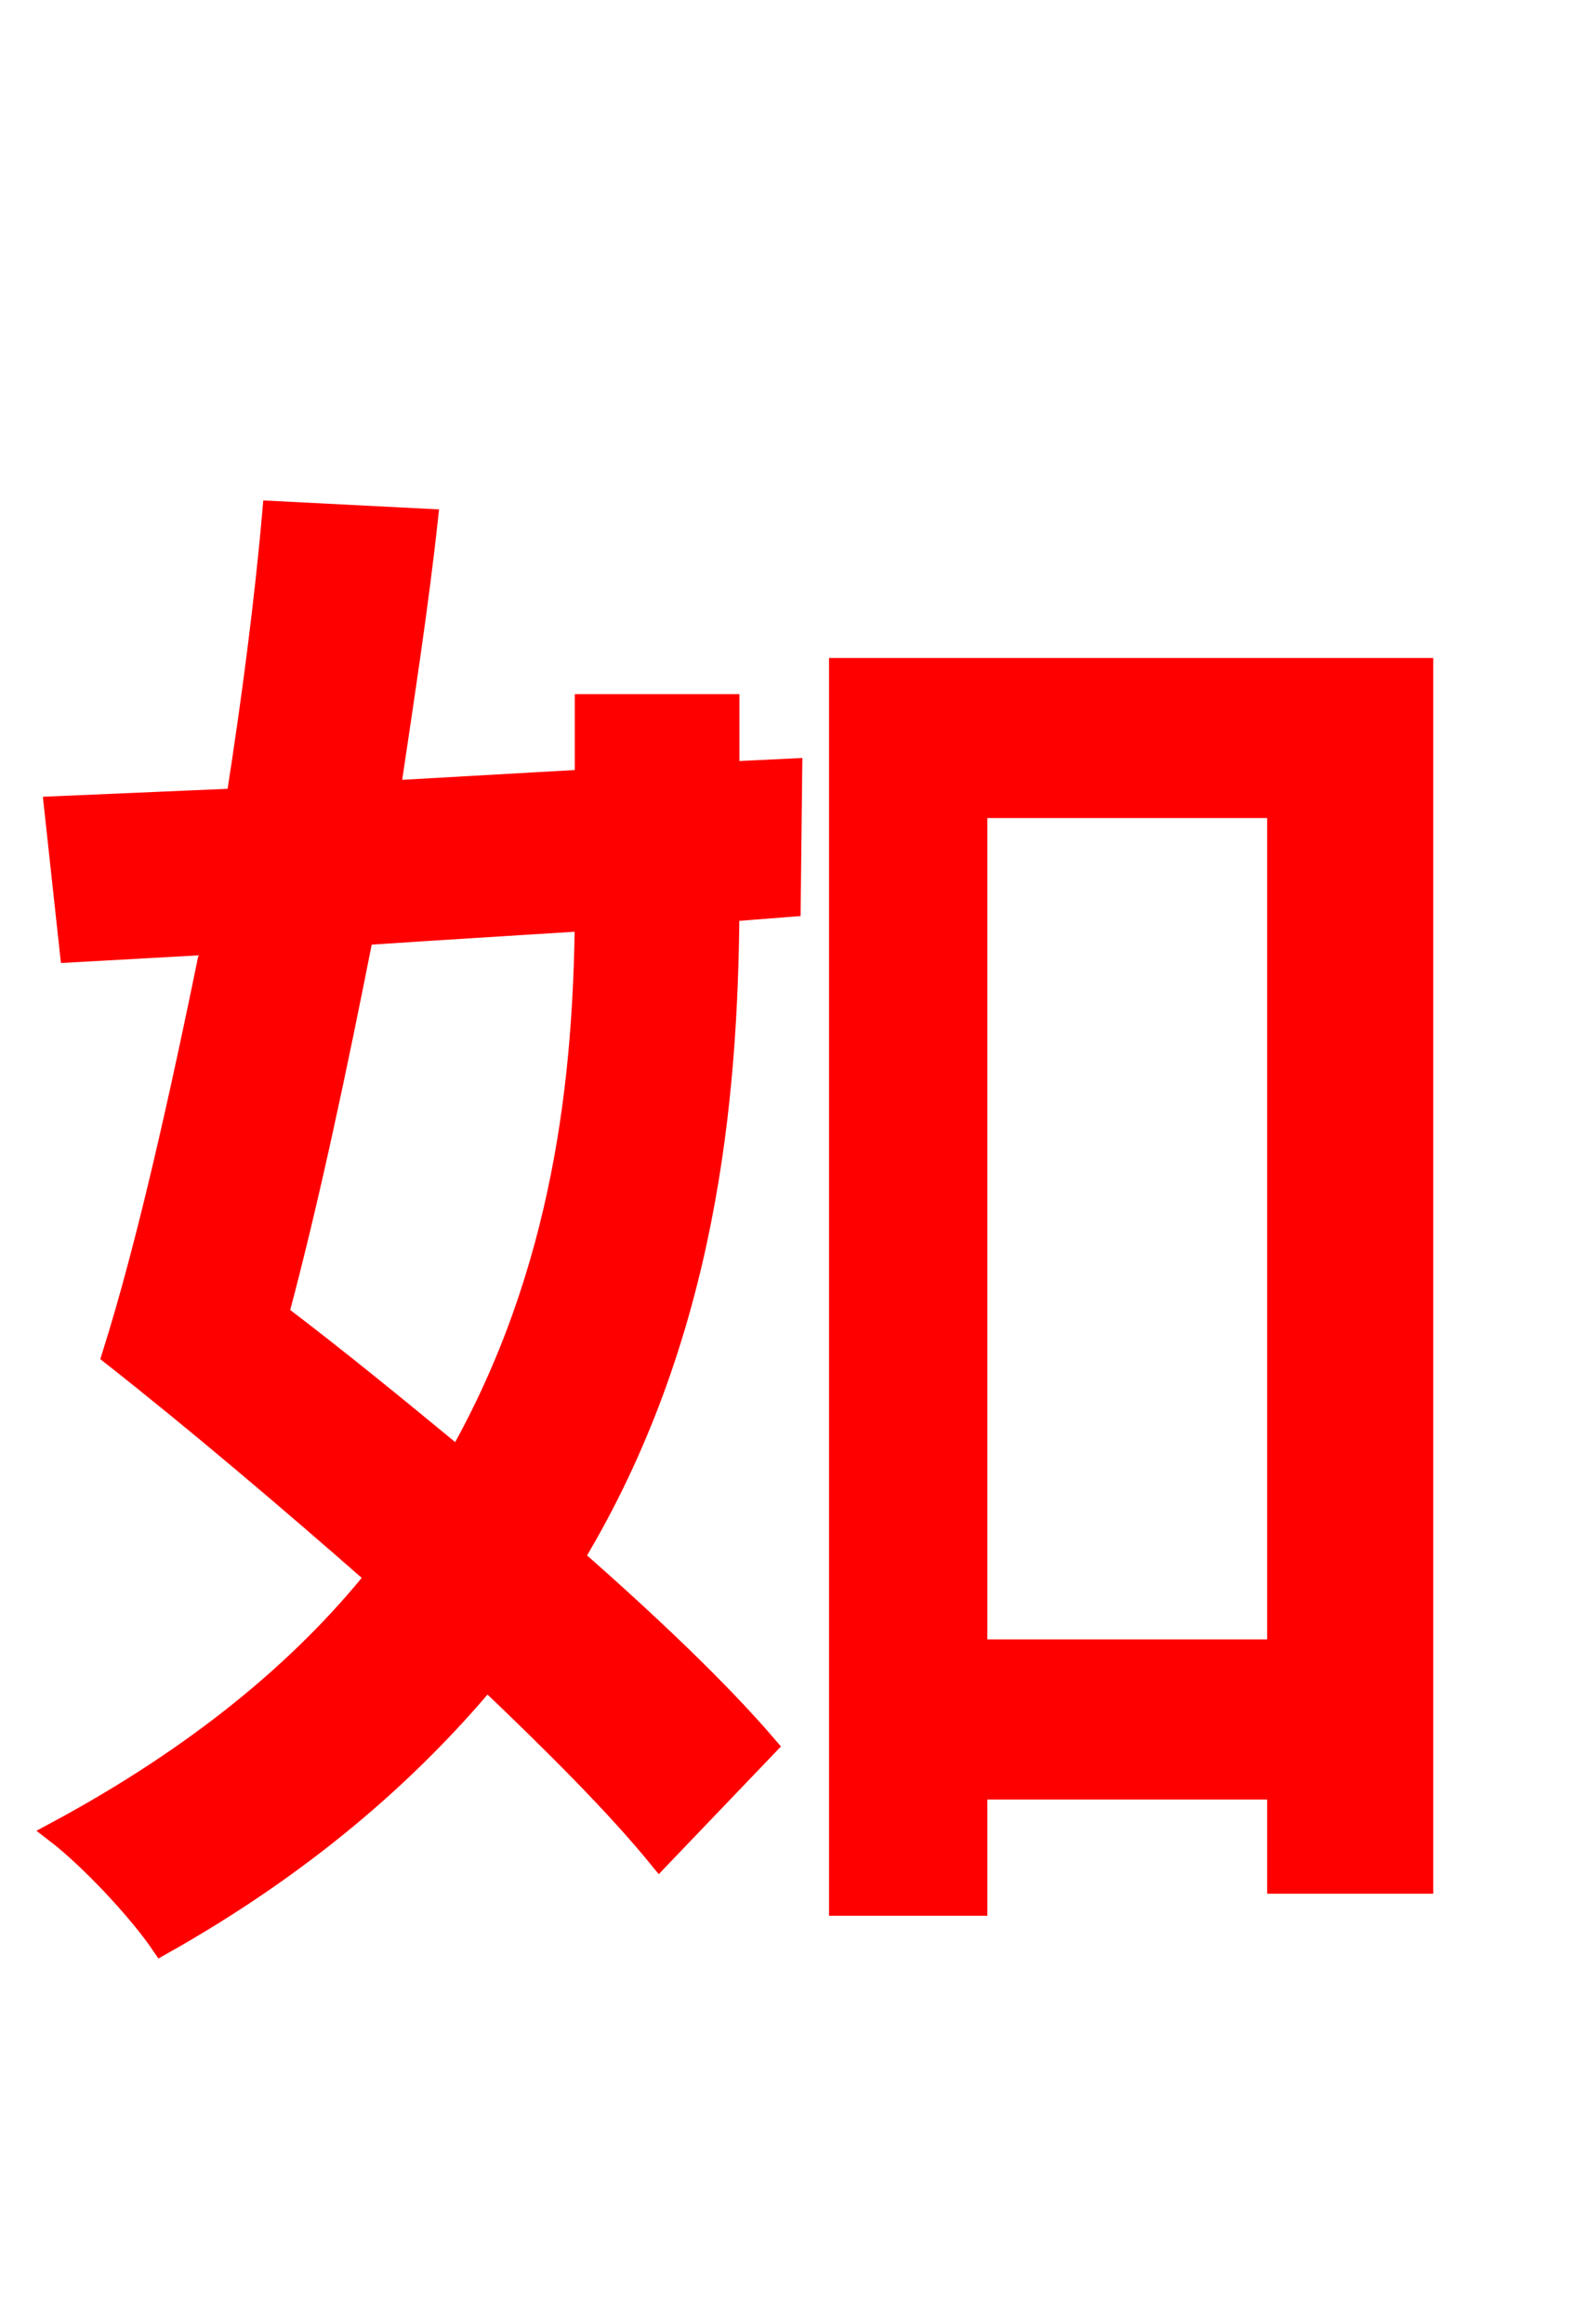 <svg xmlns="http://www.w3.org/2000/svg" xmlns:xlink="http://www.w3.org/1999/xlink" width="72" height="106.56"><path fill="red" stroke="red" d="M21.02 66.89C18.22 64.58 15.41 62.28 12.74 60.26C14.11 55.15 15.41 49.03 16.63 42.84C19.94 42.62 23.33 42.41 26.86 42.19C26.78 49.32 25.92 58.25 21.02 66.89ZM33.41 32.33L26.86 32.33L26.86 35.78L17.86 36.29C18.50 31.97 19.15 27.79 19.58 23.83L12.53 23.47C12.17 27.58 11.59 32.04 10.87 36.65L2.52 37.01L3.24 43.63L9.72 43.27C8.28 50.33 6.77 57.10 5.18 62.14C8.93 65.09 13.18 68.69 17.28 72.29C13.82 76.61 9.00 80.57 2.59 84.02C4.10 85.18 6.34 87.55 7.42 89.14C13.82 85.54 18.65 81.36 22.32 76.97C25.49 79.99 28.30 82.80 30.24 85.18L35.14 80.06C32.98 77.54 29.81 74.52 26.28 71.42C32.40 61.27 33.34 50.33 33.41 41.76L36.22 41.54L36.29 35.28L33.41 35.42ZM44.78 75.67L44.78 37.01L58.61 37.01L58.61 75.67ZM38.52 30.67L38.52 87.34L44.78 87.34L44.78 82.01L58.61 82.01L58.61 86.33L65.23 86.33L65.23 30.67Z"/></svg>

